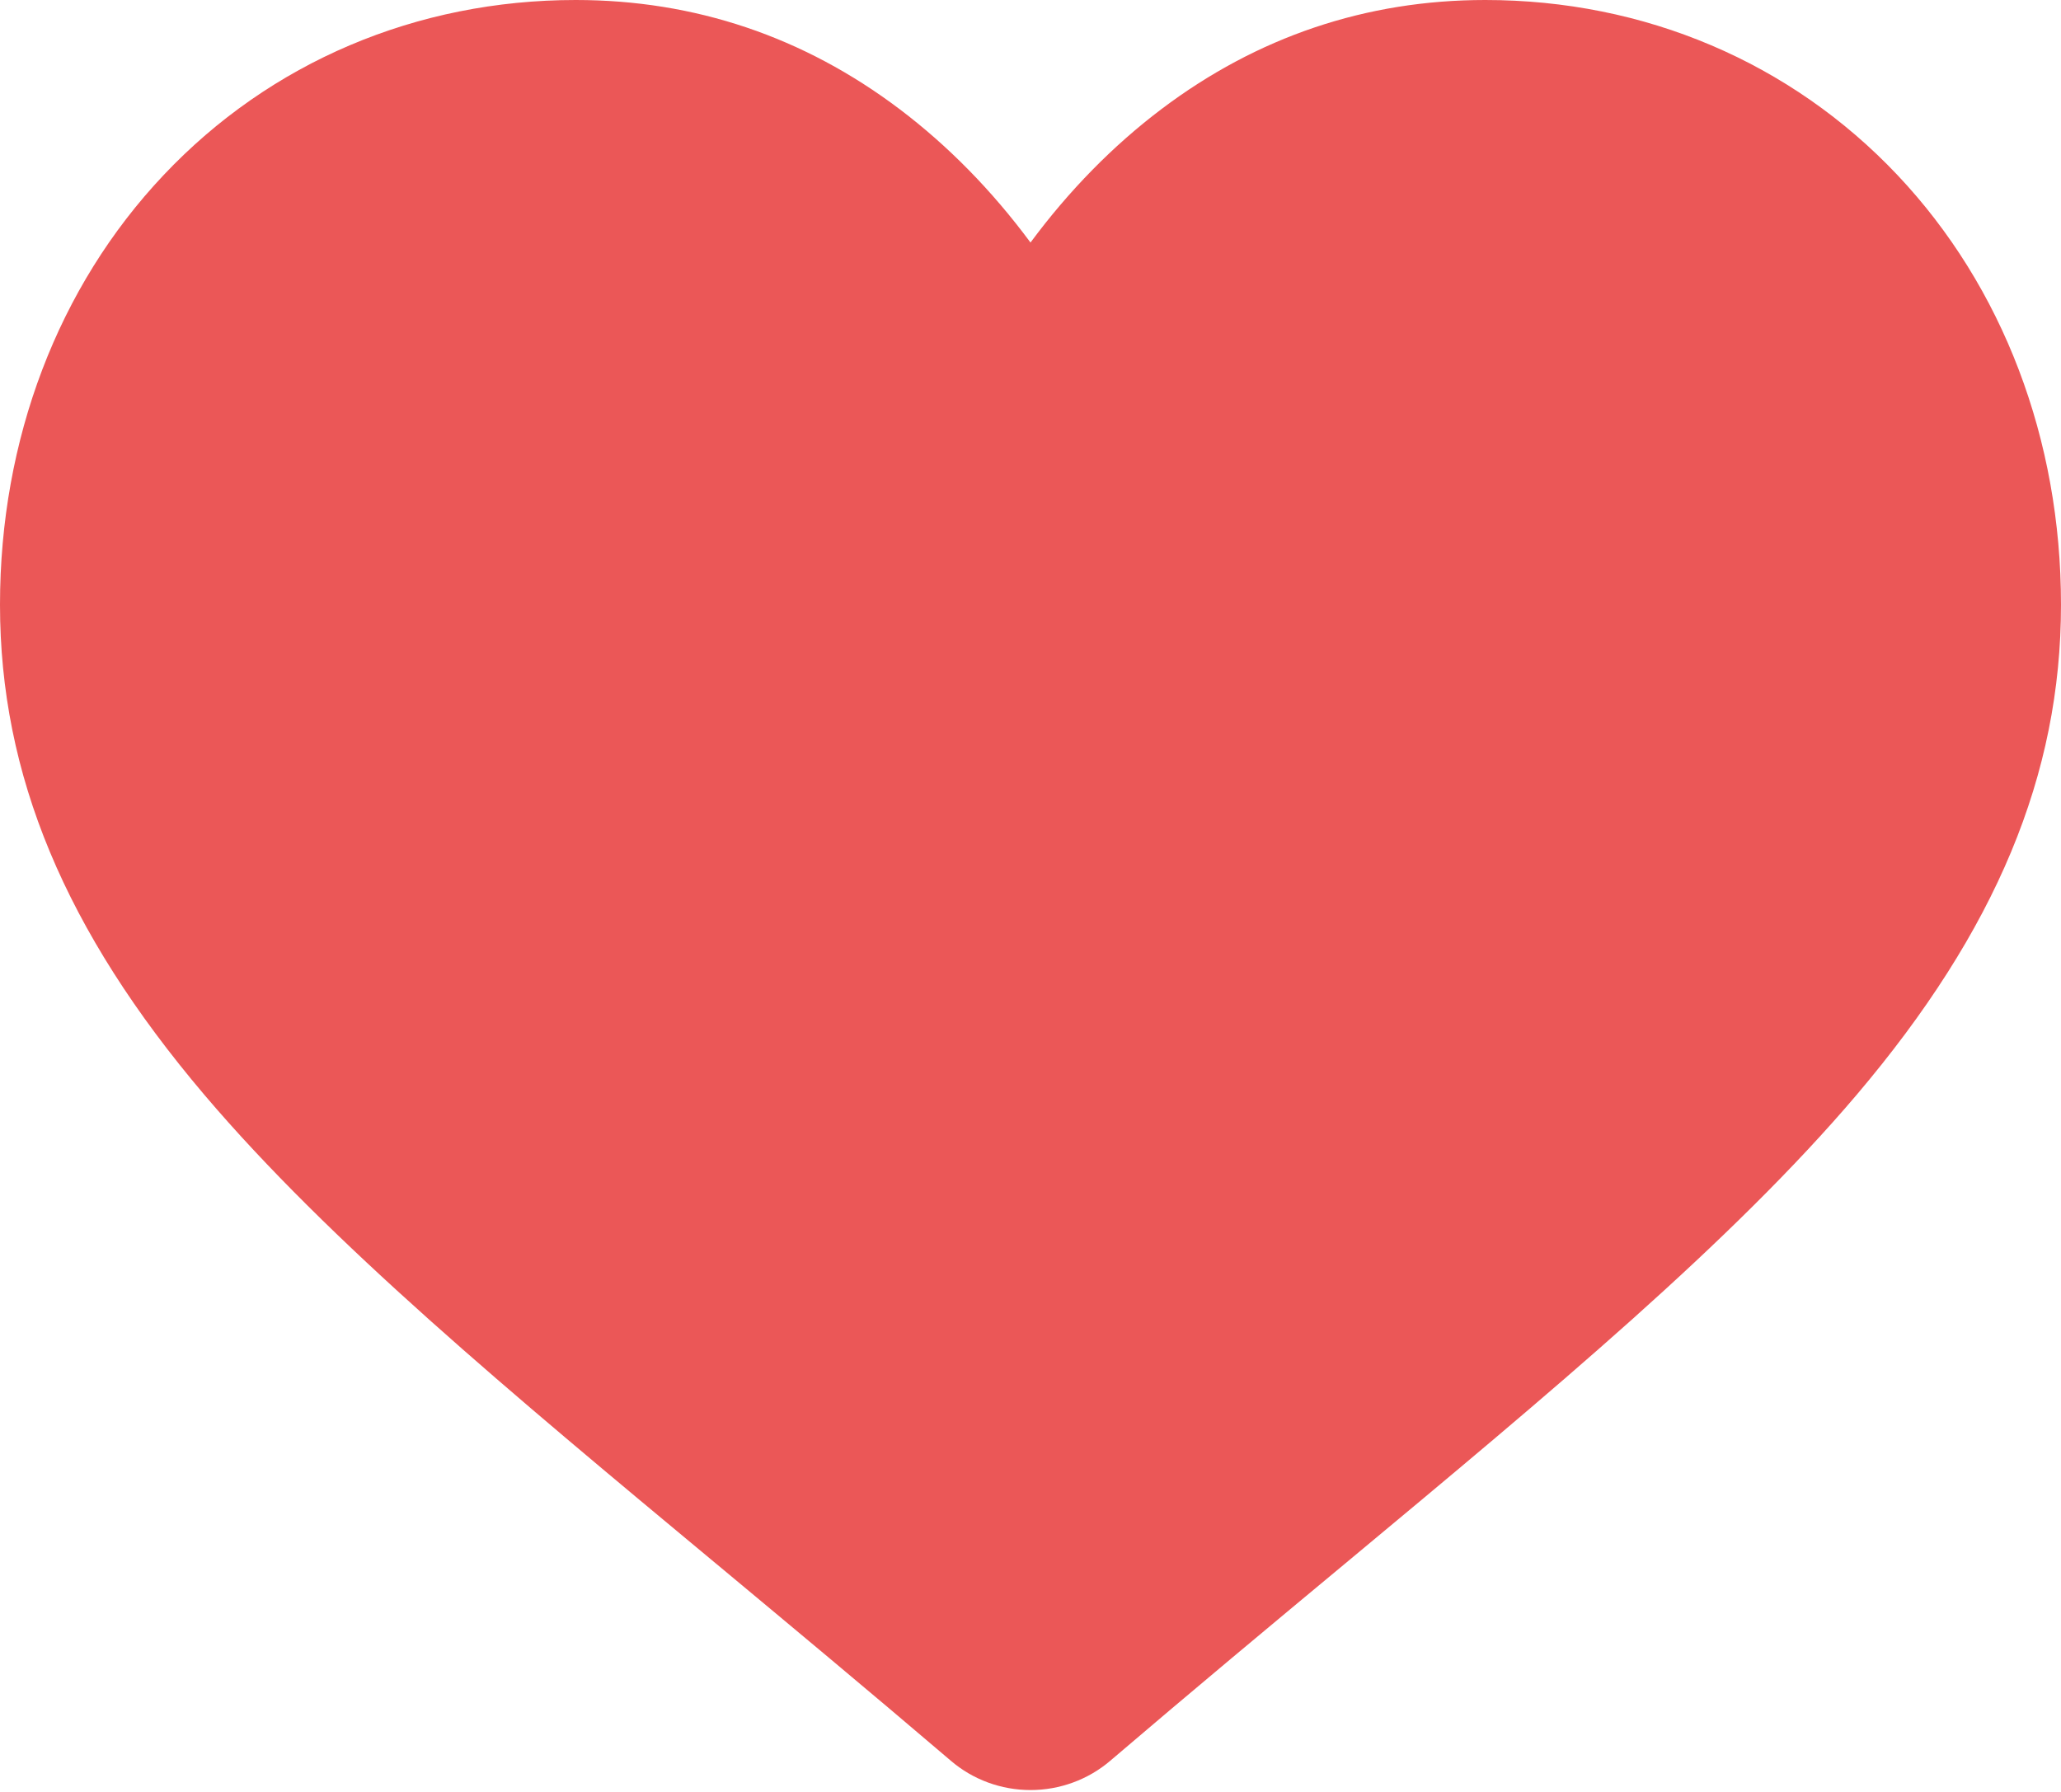 <svg width="23" height="20" viewBox="0 0 23 20" fill="none" xmlns="http://www.w3.org/2000/svg">
<path d="M5.166 0.746C4.609 0.746 3.422 1.55 2.897 1.952L1.932 2.807L0.966 4.846C0.846 5.738 0.606 7.636 0.606 8.092C0.606 8.548 1.849 10.651 2.471 11.645L11.702 19.561L20.125 12.237L21.473 10.175L22.326 7.522L22.057 5.263L20.979 3.114L19.586 1.491L16.801 0.746L15.341 1.009L13.319 1.952L12.174 3.114L10.781 3.487L9.928 1.952C9.411 1.689 8.324 1.079 8.108 0.746C7.839 0.329 5.862 0.746 5.166 0.746Z" fill="#EB5757"/>
<path d="M11.5 19.979C11.173 19.979 10.857 19.863 10.611 19.652C9.682 18.859 8.786 18.114 7.996 17.456L7.992 17.453C5.674 15.525 3.673 13.86 2.281 12.22C0.725 10.386 0 8.648 0 6.749C0 4.904 0.648 3.201 1.825 1.955C3.015 0.694 4.649 0 6.425 0C7.753 0 8.969 0.41 10.039 1.218C10.579 1.626 11.069 2.125 11.5 2.707C11.931 2.125 12.421 1.626 12.961 1.218C14.031 0.41 15.247 0 16.575 0C18.351 0 19.985 0.694 21.176 1.955C22.352 3.201 23 4.904 23 6.749C23 8.648 22.275 10.386 20.719 12.22C19.327 13.86 17.326 15.525 15.009 17.453C14.217 18.111 13.32 18.858 12.389 19.653C12.143 19.863 11.827 19.979 11.5 19.979ZM6.425 1.315C5.03 1.315 3.748 1.859 2.815 2.847C1.868 3.849 1.347 5.235 1.347 6.749C1.347 8.346 1.955 9.775 3.318 11.381C4.636 12.933 6.596 14.564 8.865 16.452L8.869 16.455C9.663 17.115 10.562 17.864 11.498 18.663C12.44 17.862 13.34 17.113 14.135 16.451C16.404 14.563 18.364 12.933 19.682 11.381C21.045 9.775 21.653 8.346 21.653 6.749C21.653 5.235 21.131 3.849 20.185 2.847C19.253 1.859 17.97 1.315 16.575 1.315C15.553 1.315 14.614 1.633 13.785 2.258C13.047 2.816 12.532 3.521 12.23 4.015C12.075 4.269 11.802 4.42 11.5 4.42C11.198 4.42 10.925 4.269 10.77 4.015C10.468 3.521 9.954 2.816 9.215 2.258C8.386 1.633 7.447 1.315 6.425 1.315Z" fill="#EB5757"/>
</svg>
